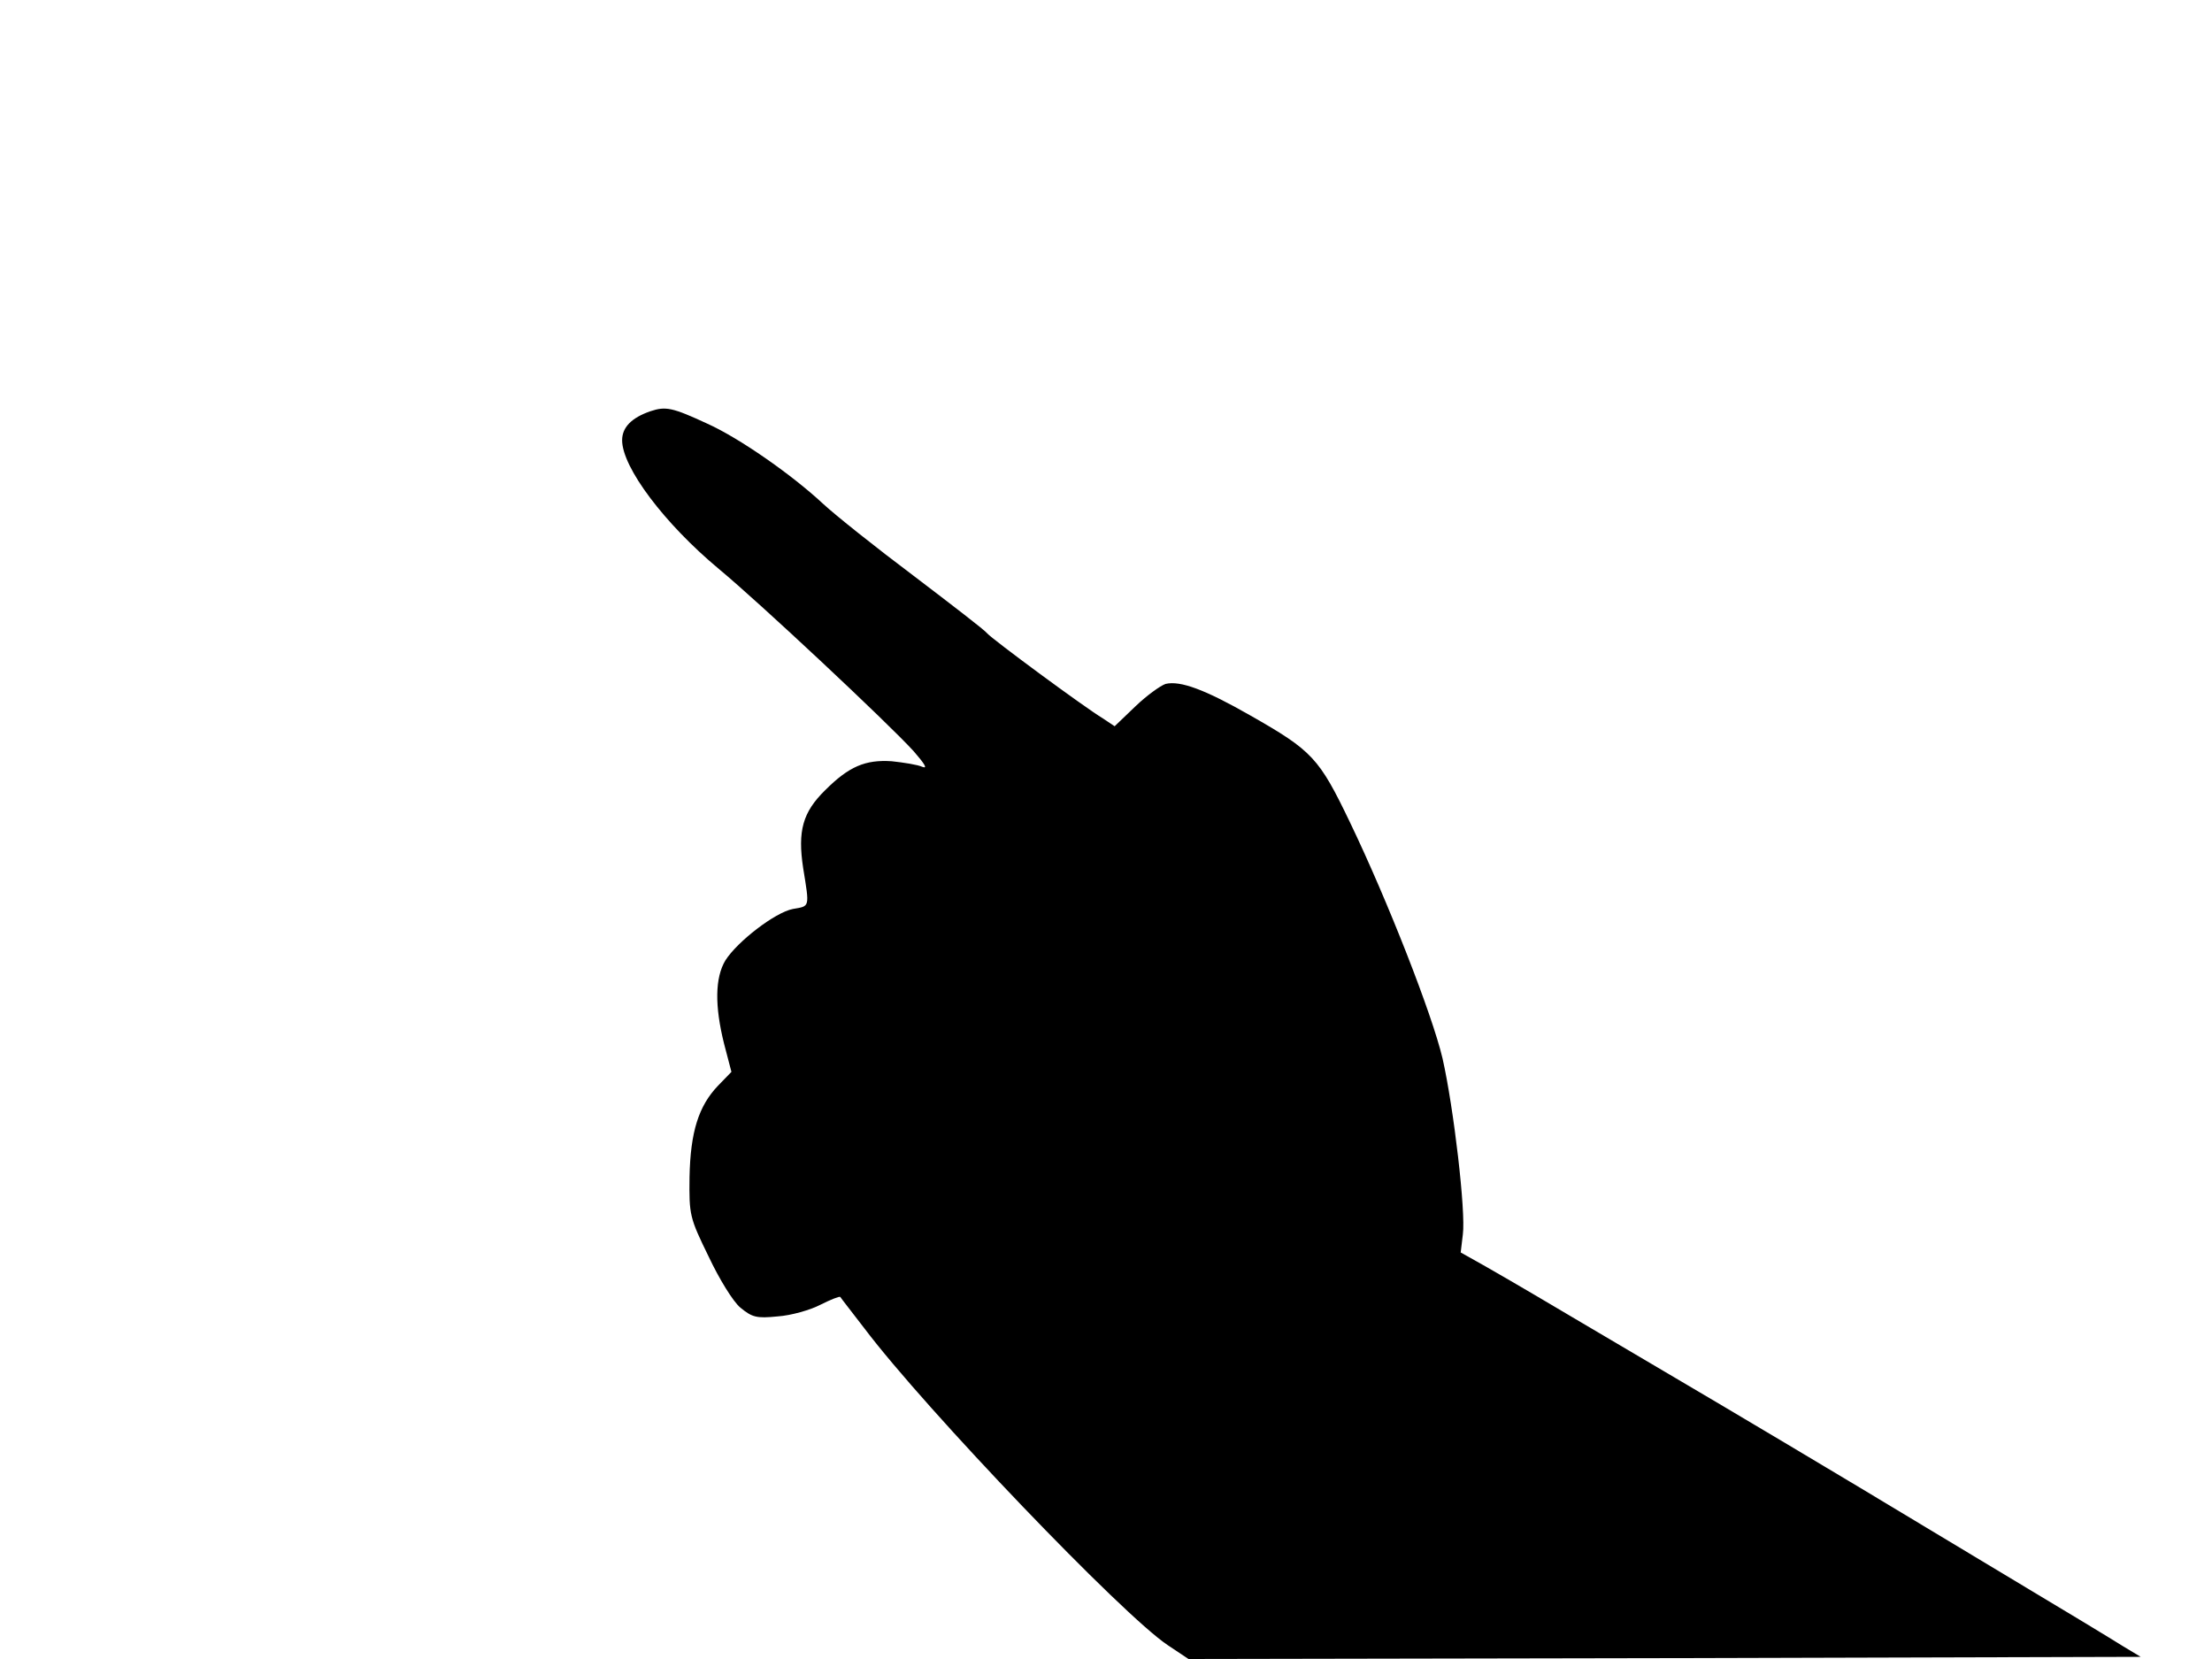 <svg xmlns="http://www.w3.org/2000/svg" width="682.667" height="512" version="1.0" viewBox="0 0 512 384"><path d="M150.5 95.2c-4.3 1.5-6.5 3.7-6.5 6.7 0 6.3 9.8 19.3 22.4 29.8 9.3 7.7 39.1 35.6 45.1 42.2 2.5 2.9 3.3 4.1 2 3.6-1.1-.5-4.3-1-7.1-1.3-6.1-.4-9.9 1.2-15.4 6.7-5.2 5.1-6.4 9.4-5.1 18 1.5 9.3 1.6 8.8-2.4 9.5-4.1.8-12.8 7.5-15.6 11.9-2.4 4-2.5 10.5-.3 19.3l1.7 6.5-3.1 3.2c-4.5 4.7-6.4 10.7-6.6 21.2-.1 8.7 0 9.3 4.4 18.3 2.5 5.3 5.7 10.5 7.4 11.9 2.7 2.2 3.7 2.5 8.6 2 3.1-.2 7.6-1.5 9.9-2.7 2.4-1.2 4.4-2 4.6-1.8.1.2 2.6 3.4 5.6 7.3 14.2 18.8 59.8 66.4 70.2 73.3l4.8 3.2 110.2-.2 110.2-.3-4-2.4c-5.2-3.2-3.6-2.3-45.1-27.2-19.7-11.9-47.1-28.2-60.9-36.3-13.7-8.1-27.5-16.2-30.5-18s-8.1-4.7-11.2-6.5l-5.7-3.2.5-4.2c.7-5.2-2.1-29.2-4.7-40.7-2.4-10.2-12.7-36.5-21.4-54.6-7.2-15-8.7-16.6-23.1-24.8-10.5-6-16.2-8.1-19.6-7.3-1.2.4-4.4 2.7-7 5.2l-4.8 4.6-2.7-1.8c-4.6-2.8-25.7-18.4-26.8-19.7-.5-.7-8.2-6.6-17-13.3-8.8-6.6-18.2-14.1-21-16.7-7.3-6.8-19.4-15.2-26.7-18.5-8.2-3.8-9.7-4.1-13.3-2.9"/></svg>
